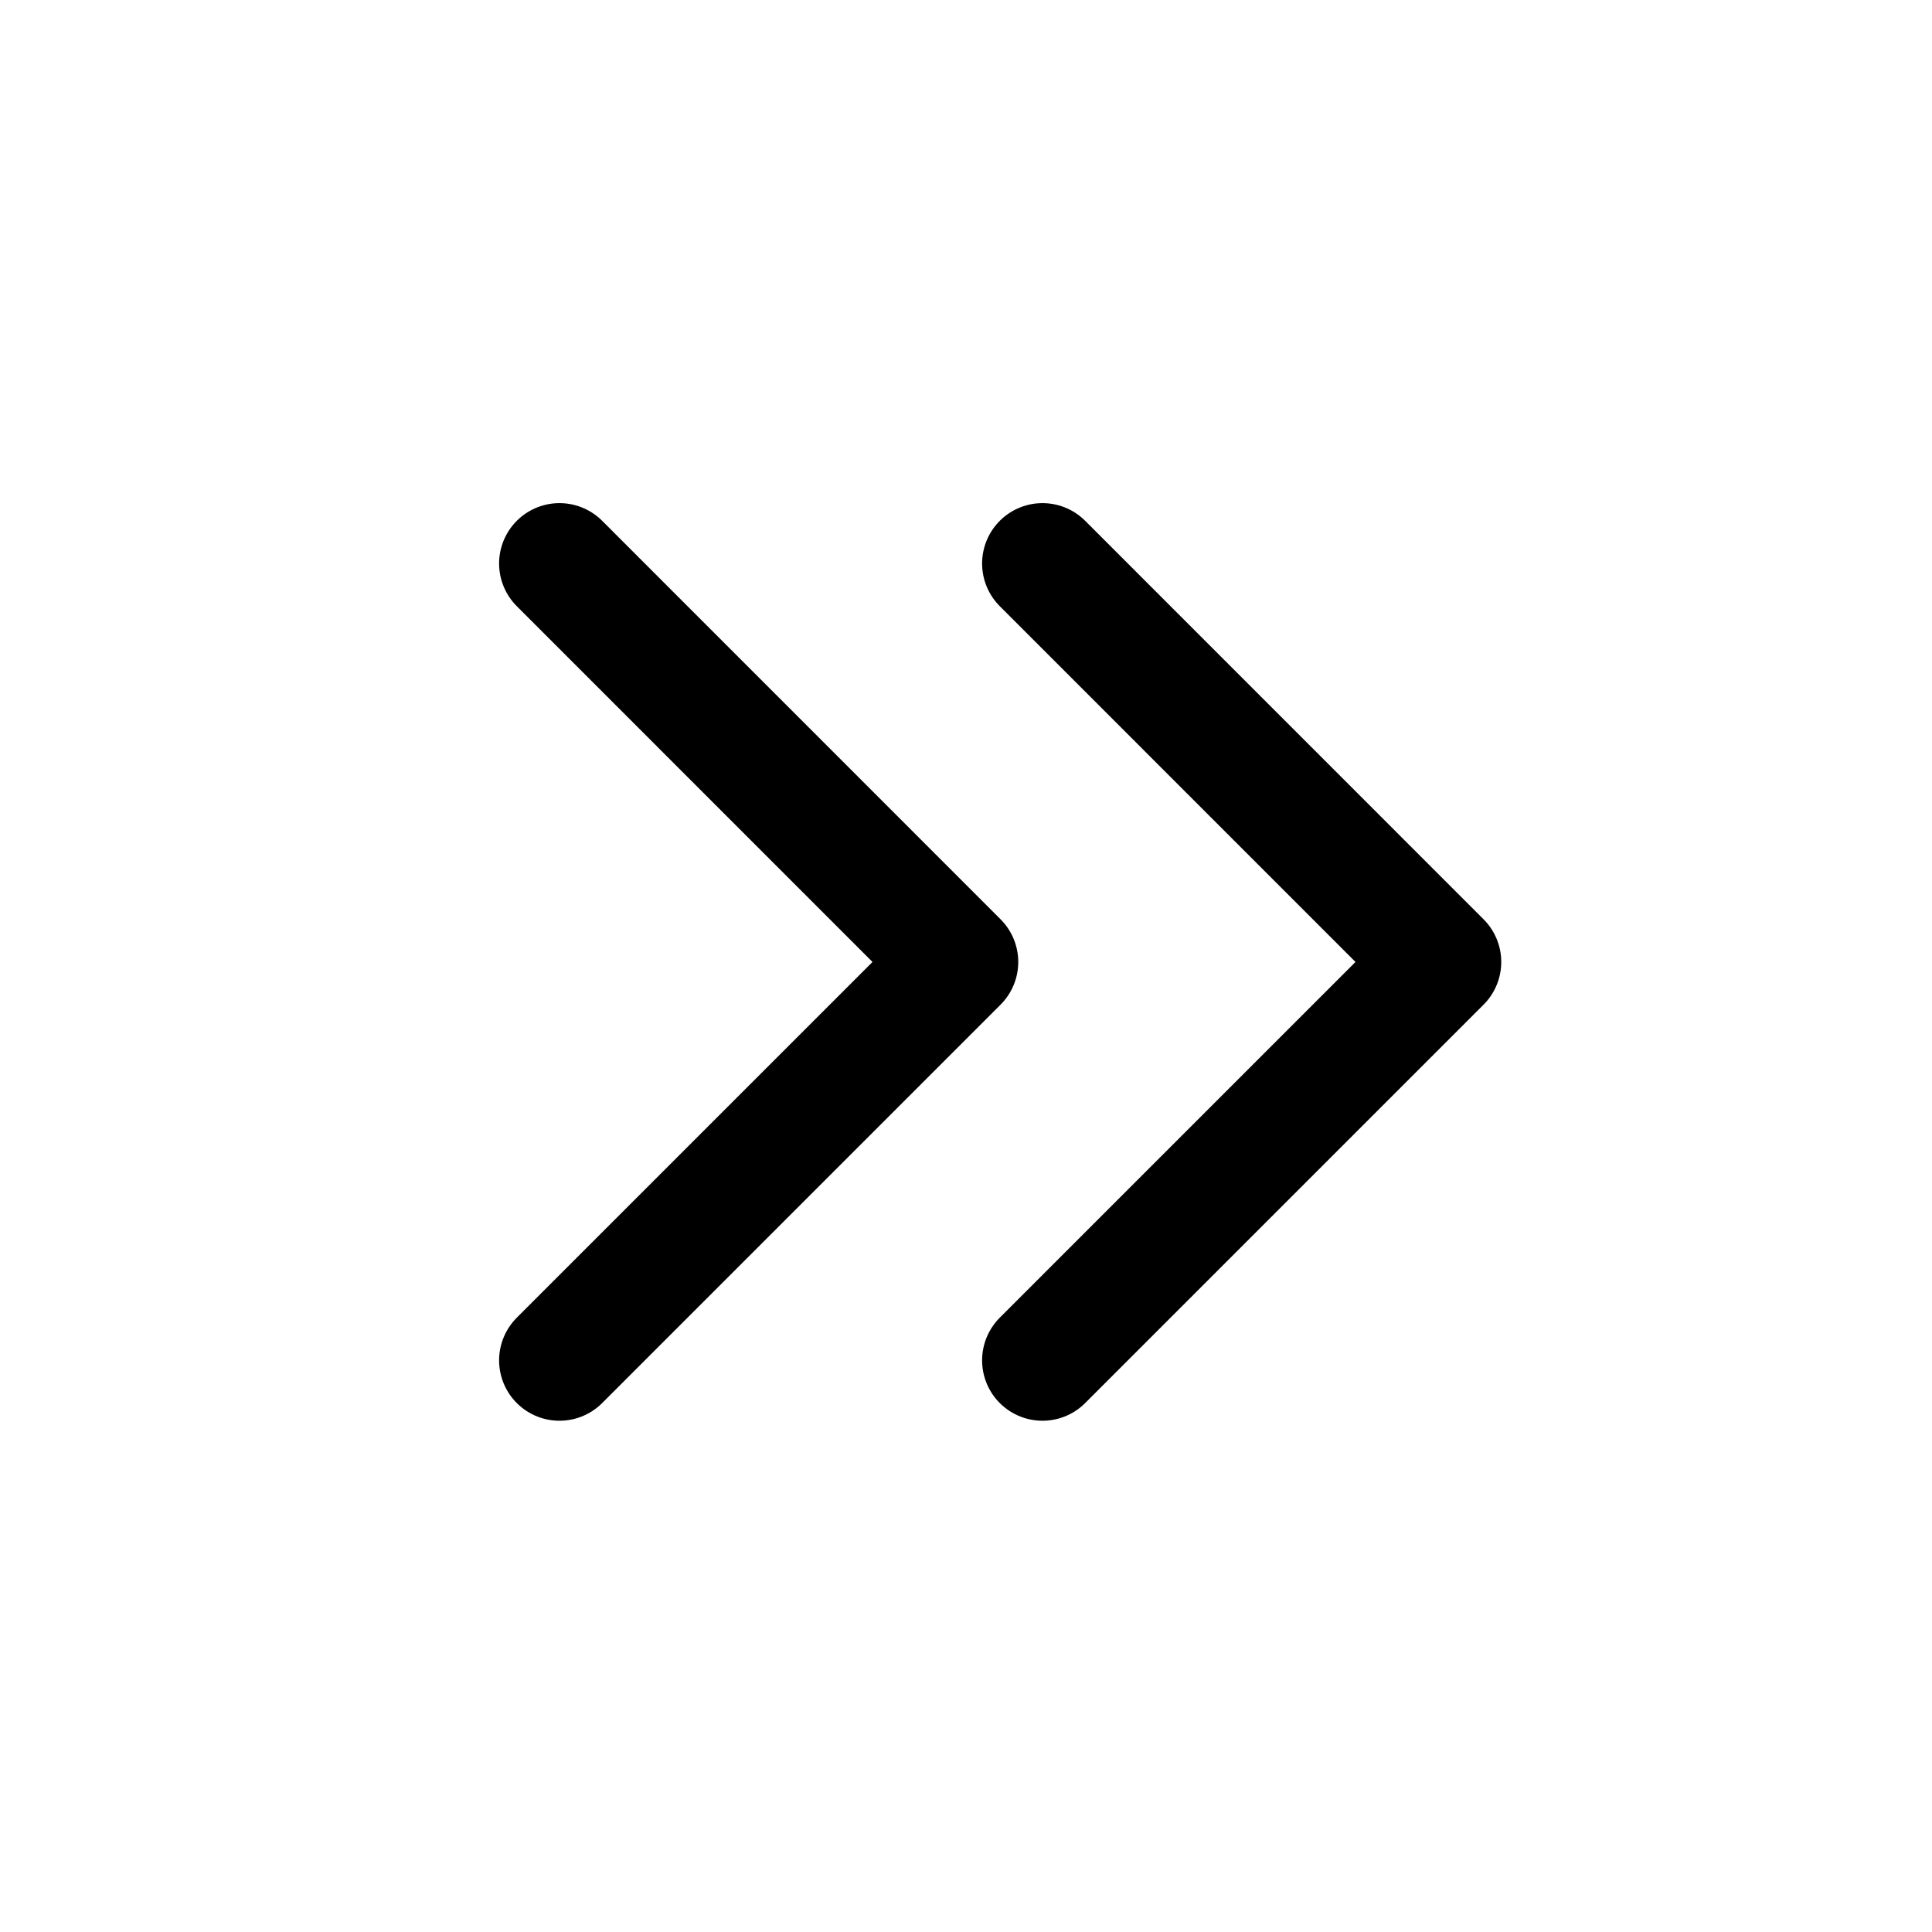 <svg width='24' height='24' viewBox='0 0 24 24' fill='none' xmlns='http://www.w3.org/2000/svg'>
<rect width='24' height='24' fill='white'/>
<path d='M6.95 16.899L11.899 11.95L6.95 7' stroke='black' stroke-width='1.5' stroke-linecap='round' stroke-linejoin='round'/>
<path d='M12.95 16.899L17.899 11.95L12.95 7' stroke='black' stroke-width='1.5' stroke-linecap='round' stroke-linejoin='round'/>
</svg>
